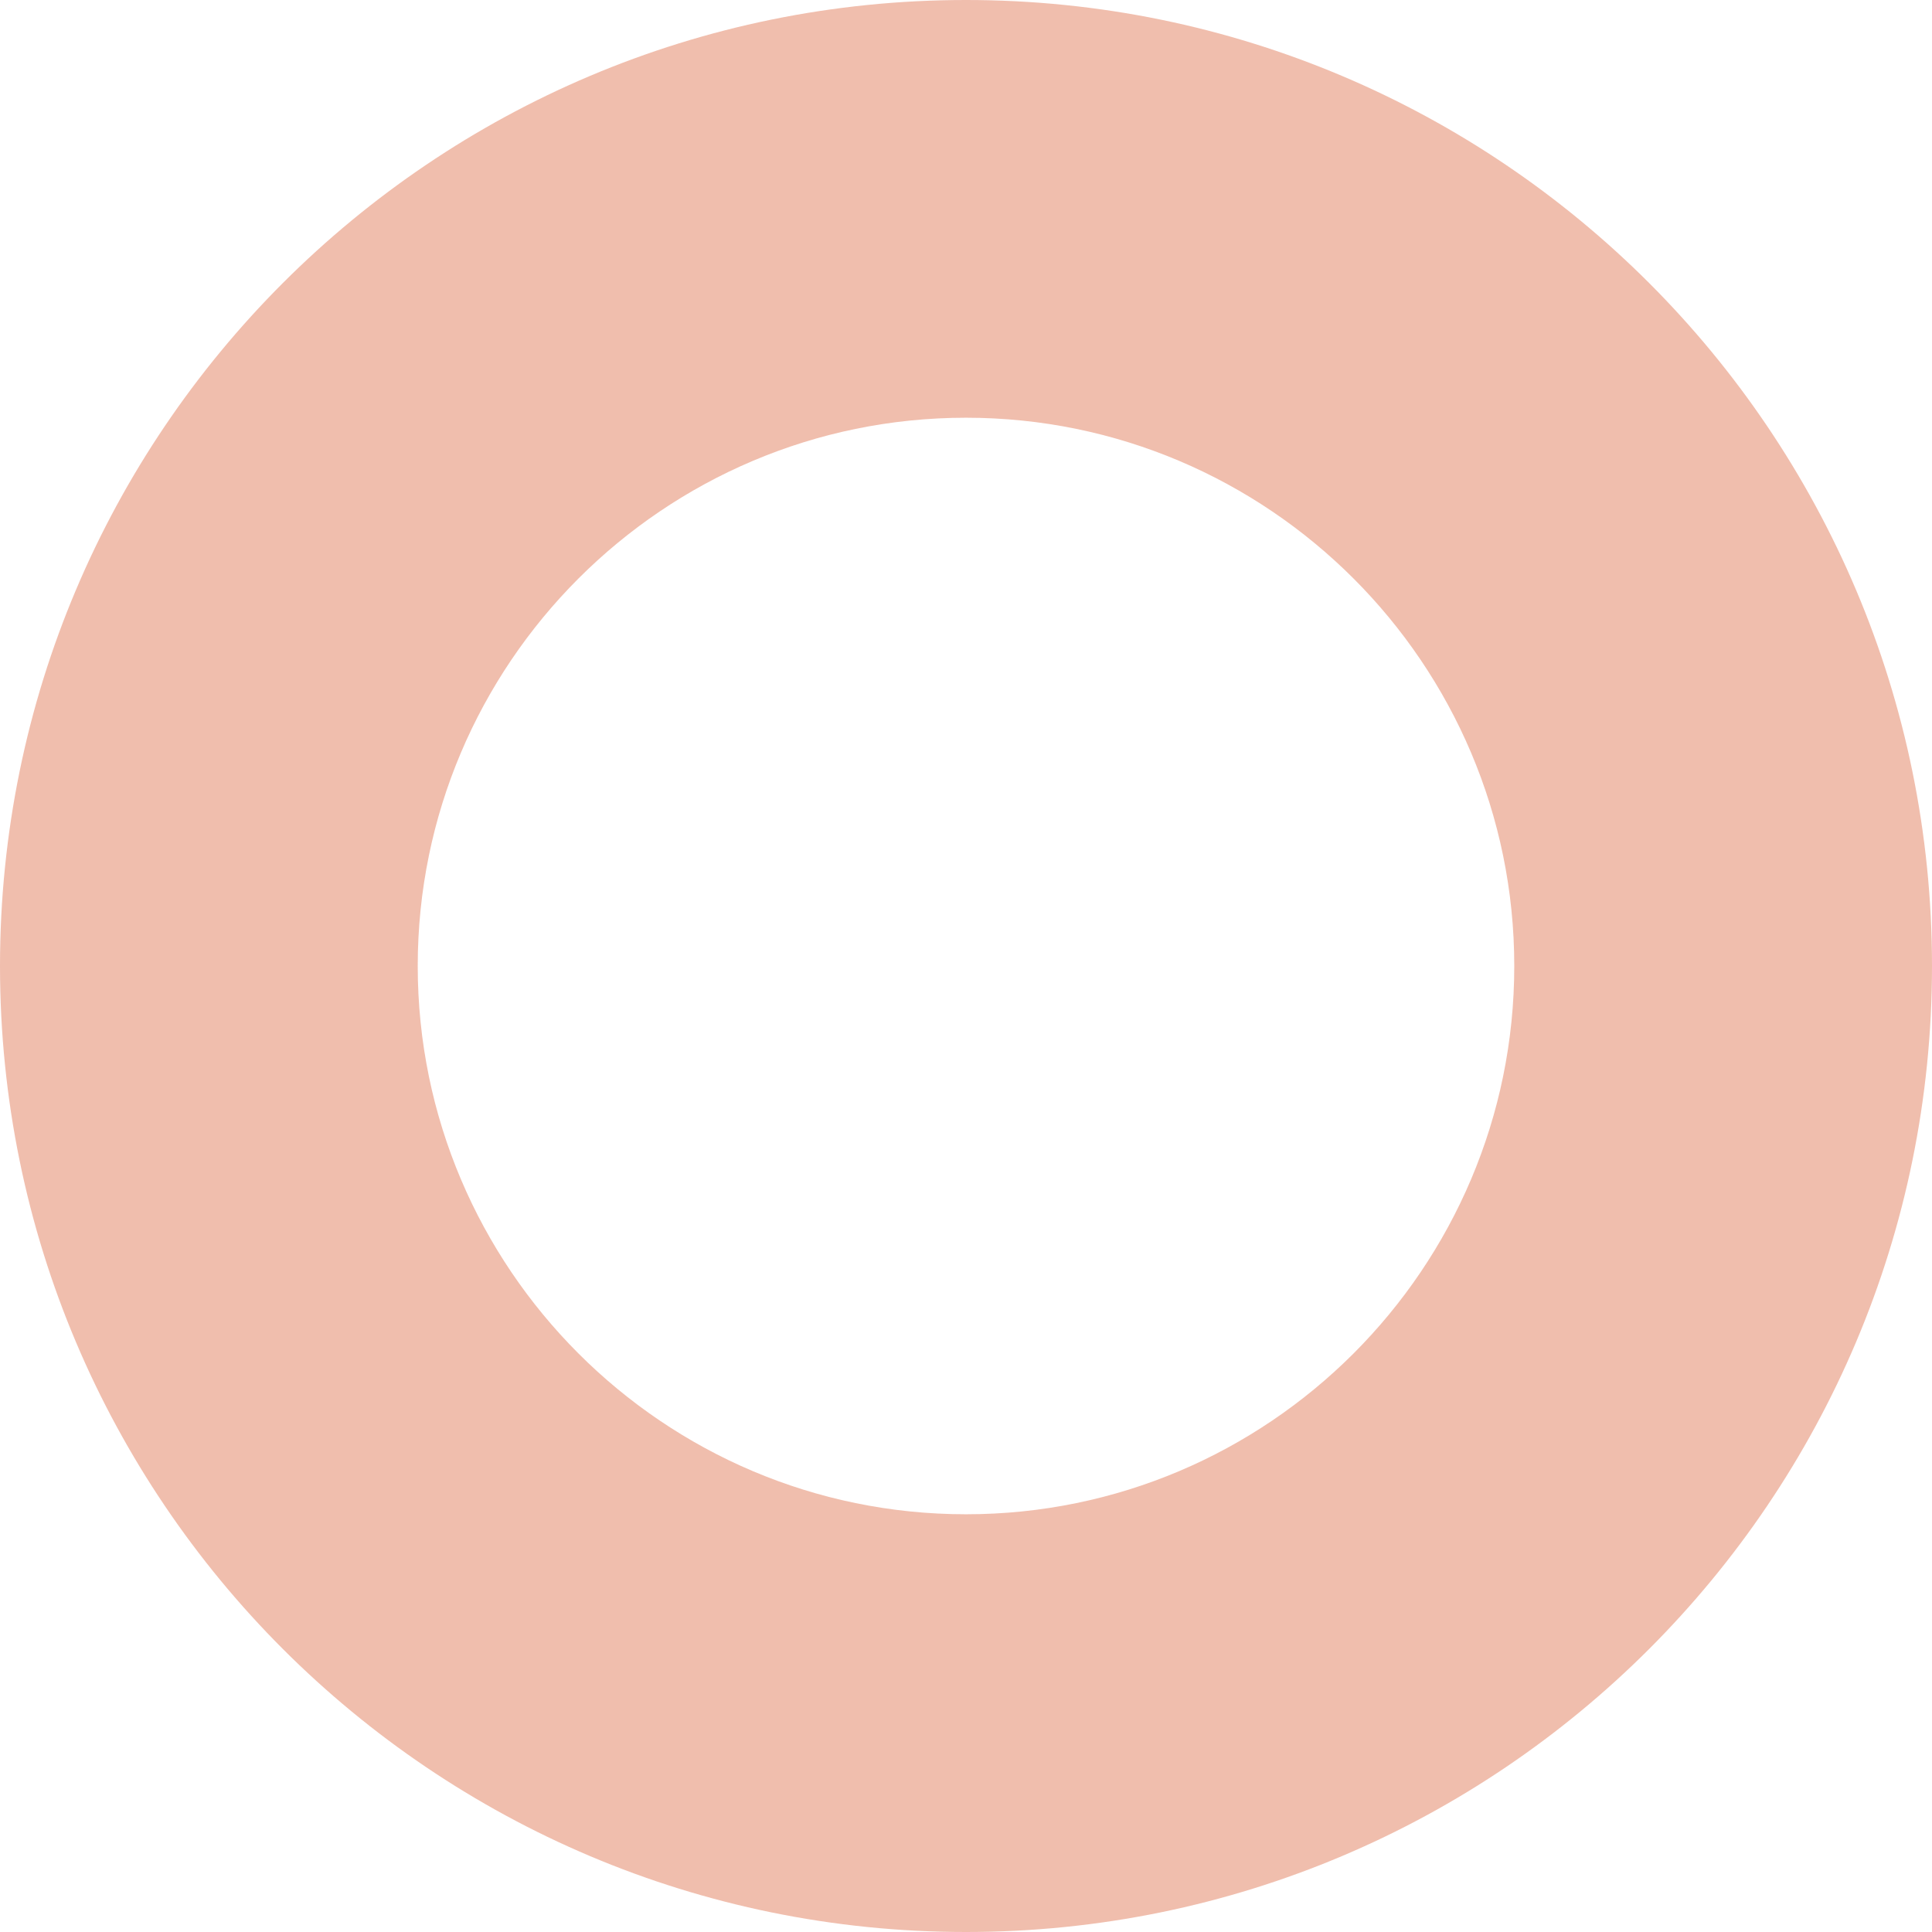 <svg xmlns="http://www.w3.org/2000/svg" viewBox="0 0 37 37"><defs><style>.a{fill:none;opacity:0.4;}.b,.c{stroke:none;}.c{fill:#da5c32;}</style></defs><g class="a"><path class="b" d="M18.5,0A18.5,18.5,0,1,1,0,18.5,18.5,18.5,0,0,1,18.5,0Z"/><path class="c" d="M 18.5 29 C 24.29 29 29 24.29 29 18.5 C 29 12.71 24.29 8 18.5 8 C 12.71 8 8 12.71 8 18.5 C 8 24.29 12.71 29 18.5 29 M 18.5 37 C 8.283 37 0 28.717 0 18.5 C 0 8.283 8.283 0 18.5 0 C 28.717 0 37 8.283 37 18.5 C 37 28.717 28.717 37 18.5 37 Z"/></g></svg>